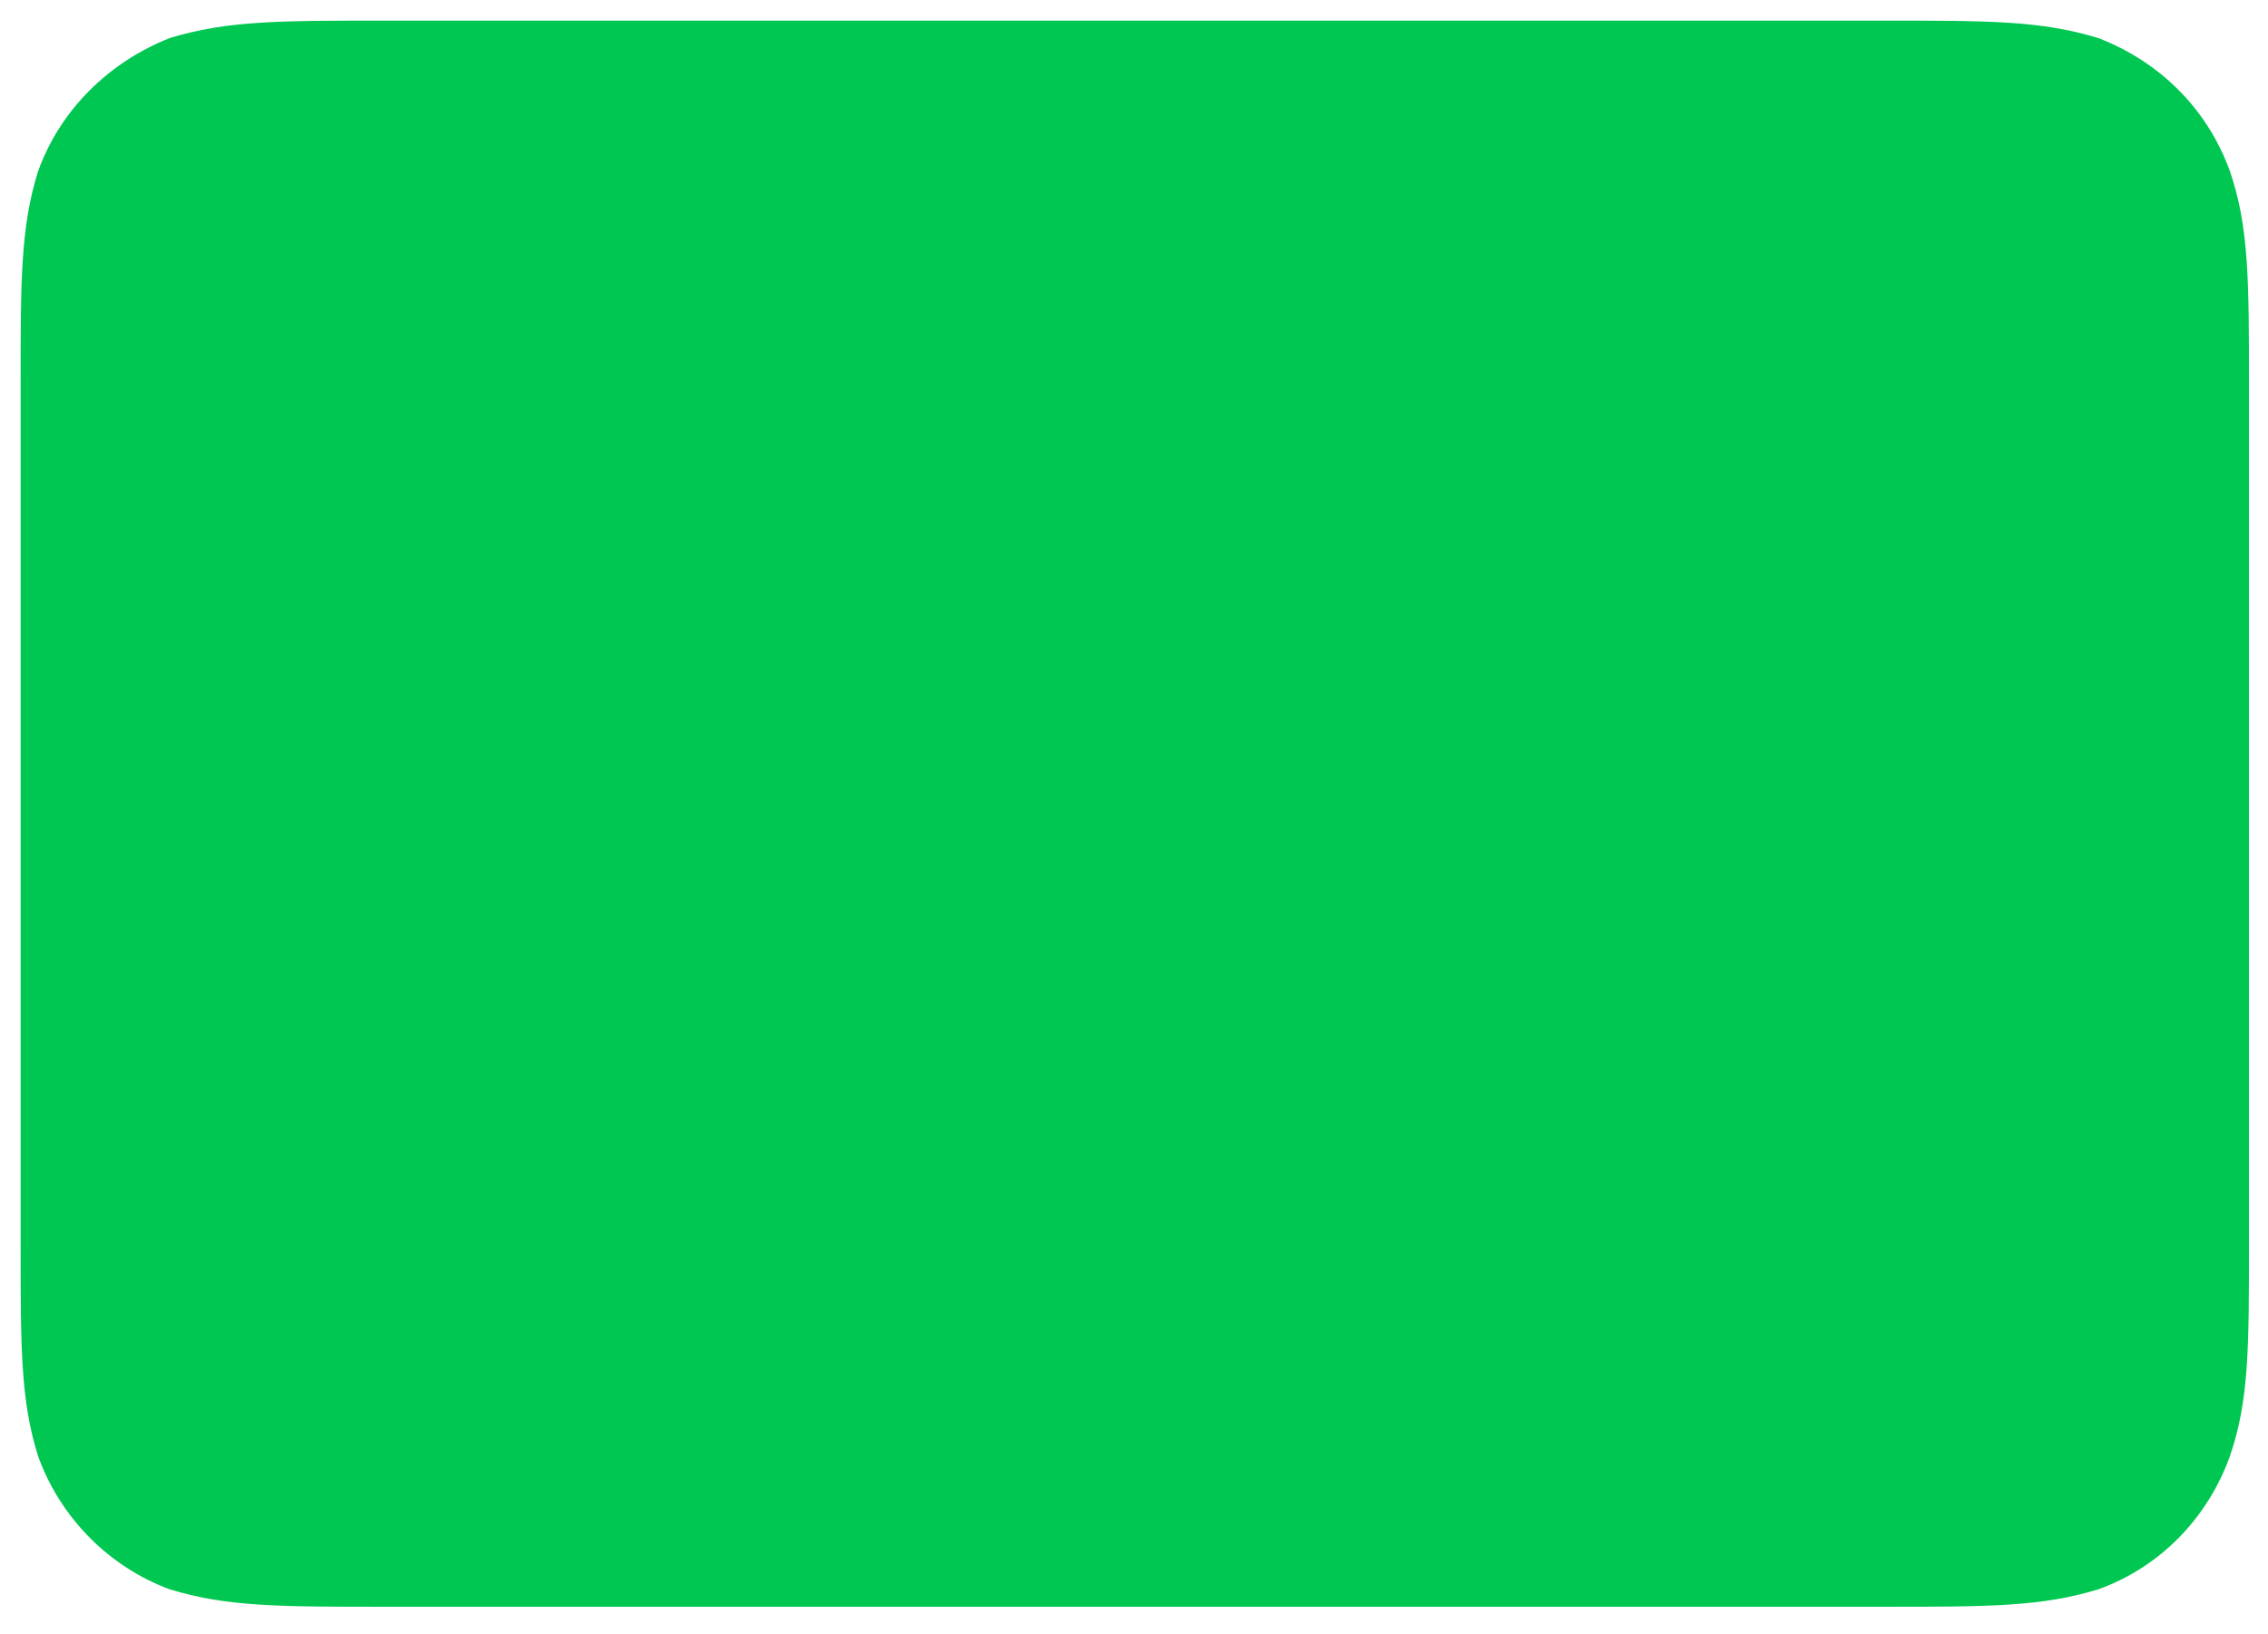 <?xml version="1.0" encoding="UTF-8" standalone="no"?><svg xmlns="http://www.w3.org/2000/svg" xmlns:xlink="http://www.w3.org/1999/xlink" clip-rule="evenodd" stroke-miterlimit="4.00" viewBox="0 0 143 103"><desc>SVG generated by Keynote</desc><defs></defs><g transform="matrix(1.00, 0.00, -0.00, -1.00, 0.0, 103.0)"><path d="M 24.2 101.7 L 118.8 101.7 C 125.4 101.7 128.7 101.7 132.3 100.6 C 136.2 99.1 139.2 96.1 140.6 92.2 C 141.8 88.7 141.8 85.3 141.8 78.7 L 141.8 24.6 C 141.8 18.0 141.8 14.7 140.6 11.2 C 139.2 7.3 136.2 4.2 132.3 2.8 C 128.7 1.7 125.4 1.7 118.7 1.7 L 24.2 1.7 C 17.6 1.7 14.3 1.7 10.7 2.8 C 6.9 4.2 3.8 7.3 2.4 11.2 C 1.3 14.7 1.3 18.0 1.3 24.7 L 1.3 78.8 C 1.3 85.3 1.3 88.7 2.4 92.2 C 3.8 96.1 6.9 99.1 10.7 100.6 C 14.3 101.7 17.6 101.7 24.3 101.7 Z M 24.2 101.7 " fill="#00C752"></path></g></svg>